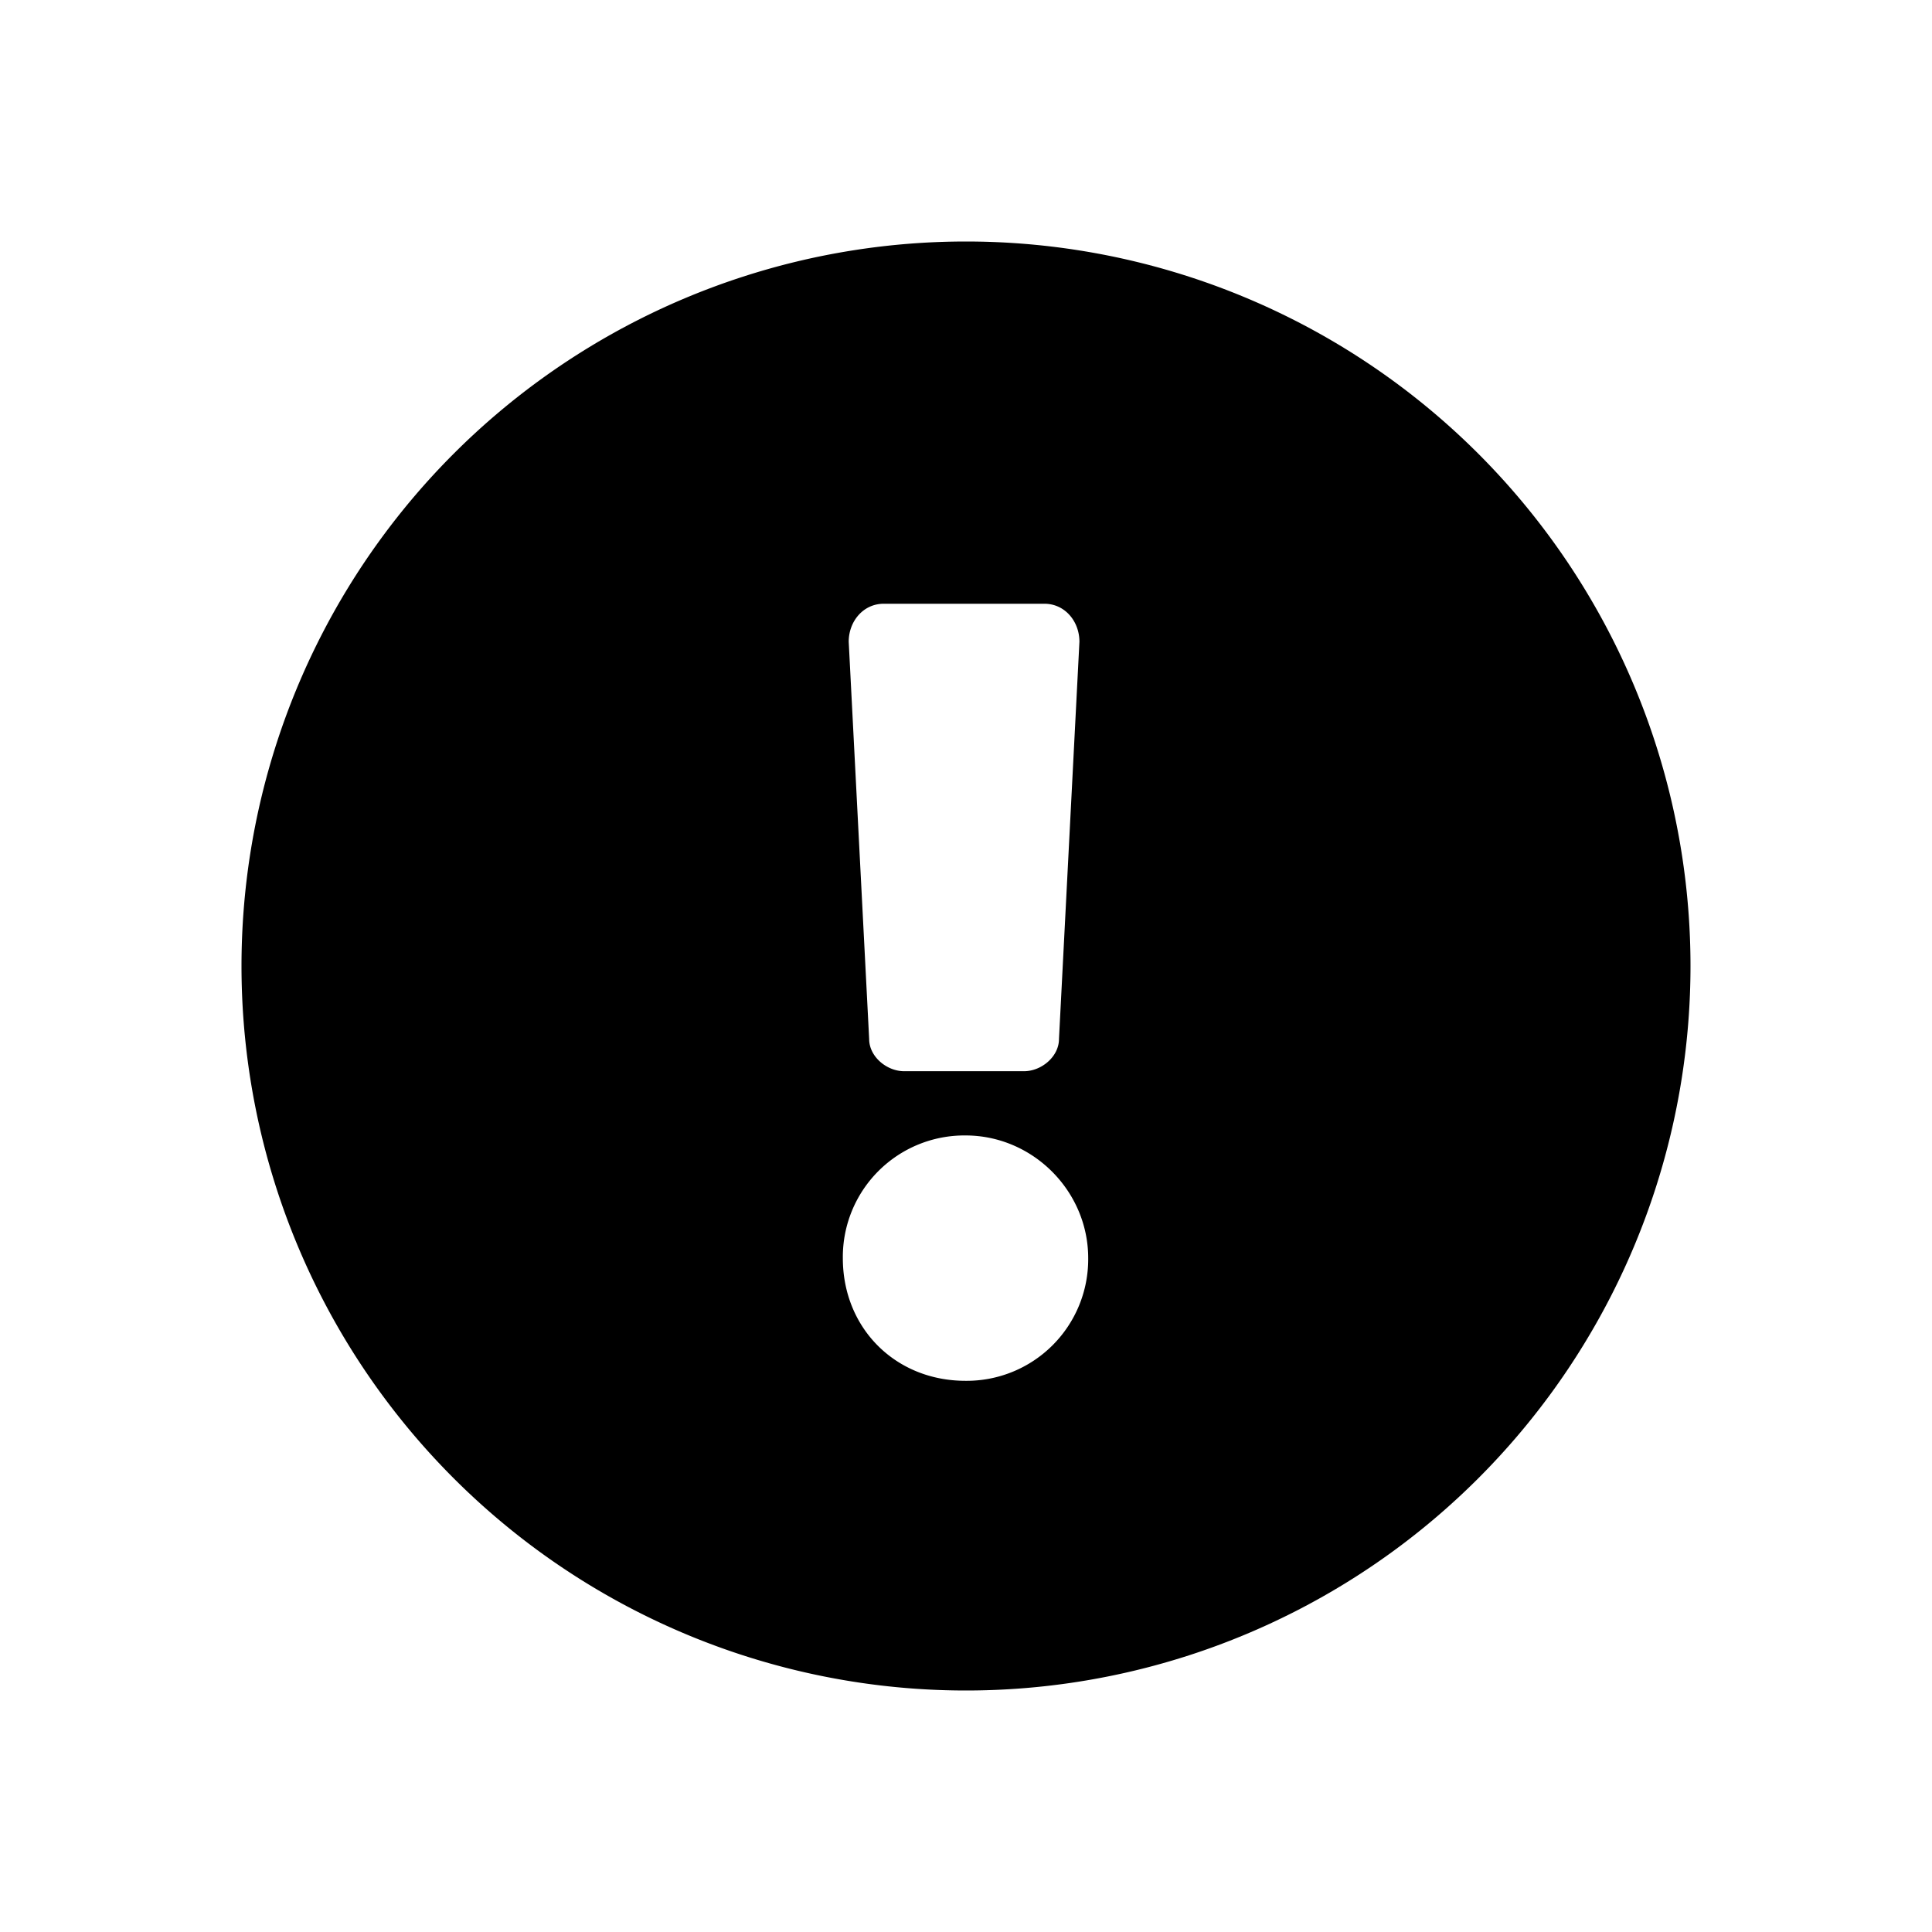 <svg aria-hidden="true" data-testid="test-icon" fill="currentColor" viewBox="0 0 24 24" xmlns="http://www.w3.org/2000/svg"><path fill-rule="evenodd" clip-rule="evenodd" d="M12 21a9 9 0 100-18 9 9 0 000 18zm-.006-6.895c.835 0 1.524.69 1.524 1.524a1.51 1.51 0 01-1.524 1.524c-.87 0-1.524-.653-1.524-1.524a1.51 1.51 0 011.524-1.524zm-1.197-1.198l-.254-4.935c0-.254.181-.472.435-.472h1.996c.254 0 .435.218.435.472l-.254 4.935c0 .218-.217.4-.435.4h-1.488c-.218 0-.435-.182-.435-.4z"/></svg>
